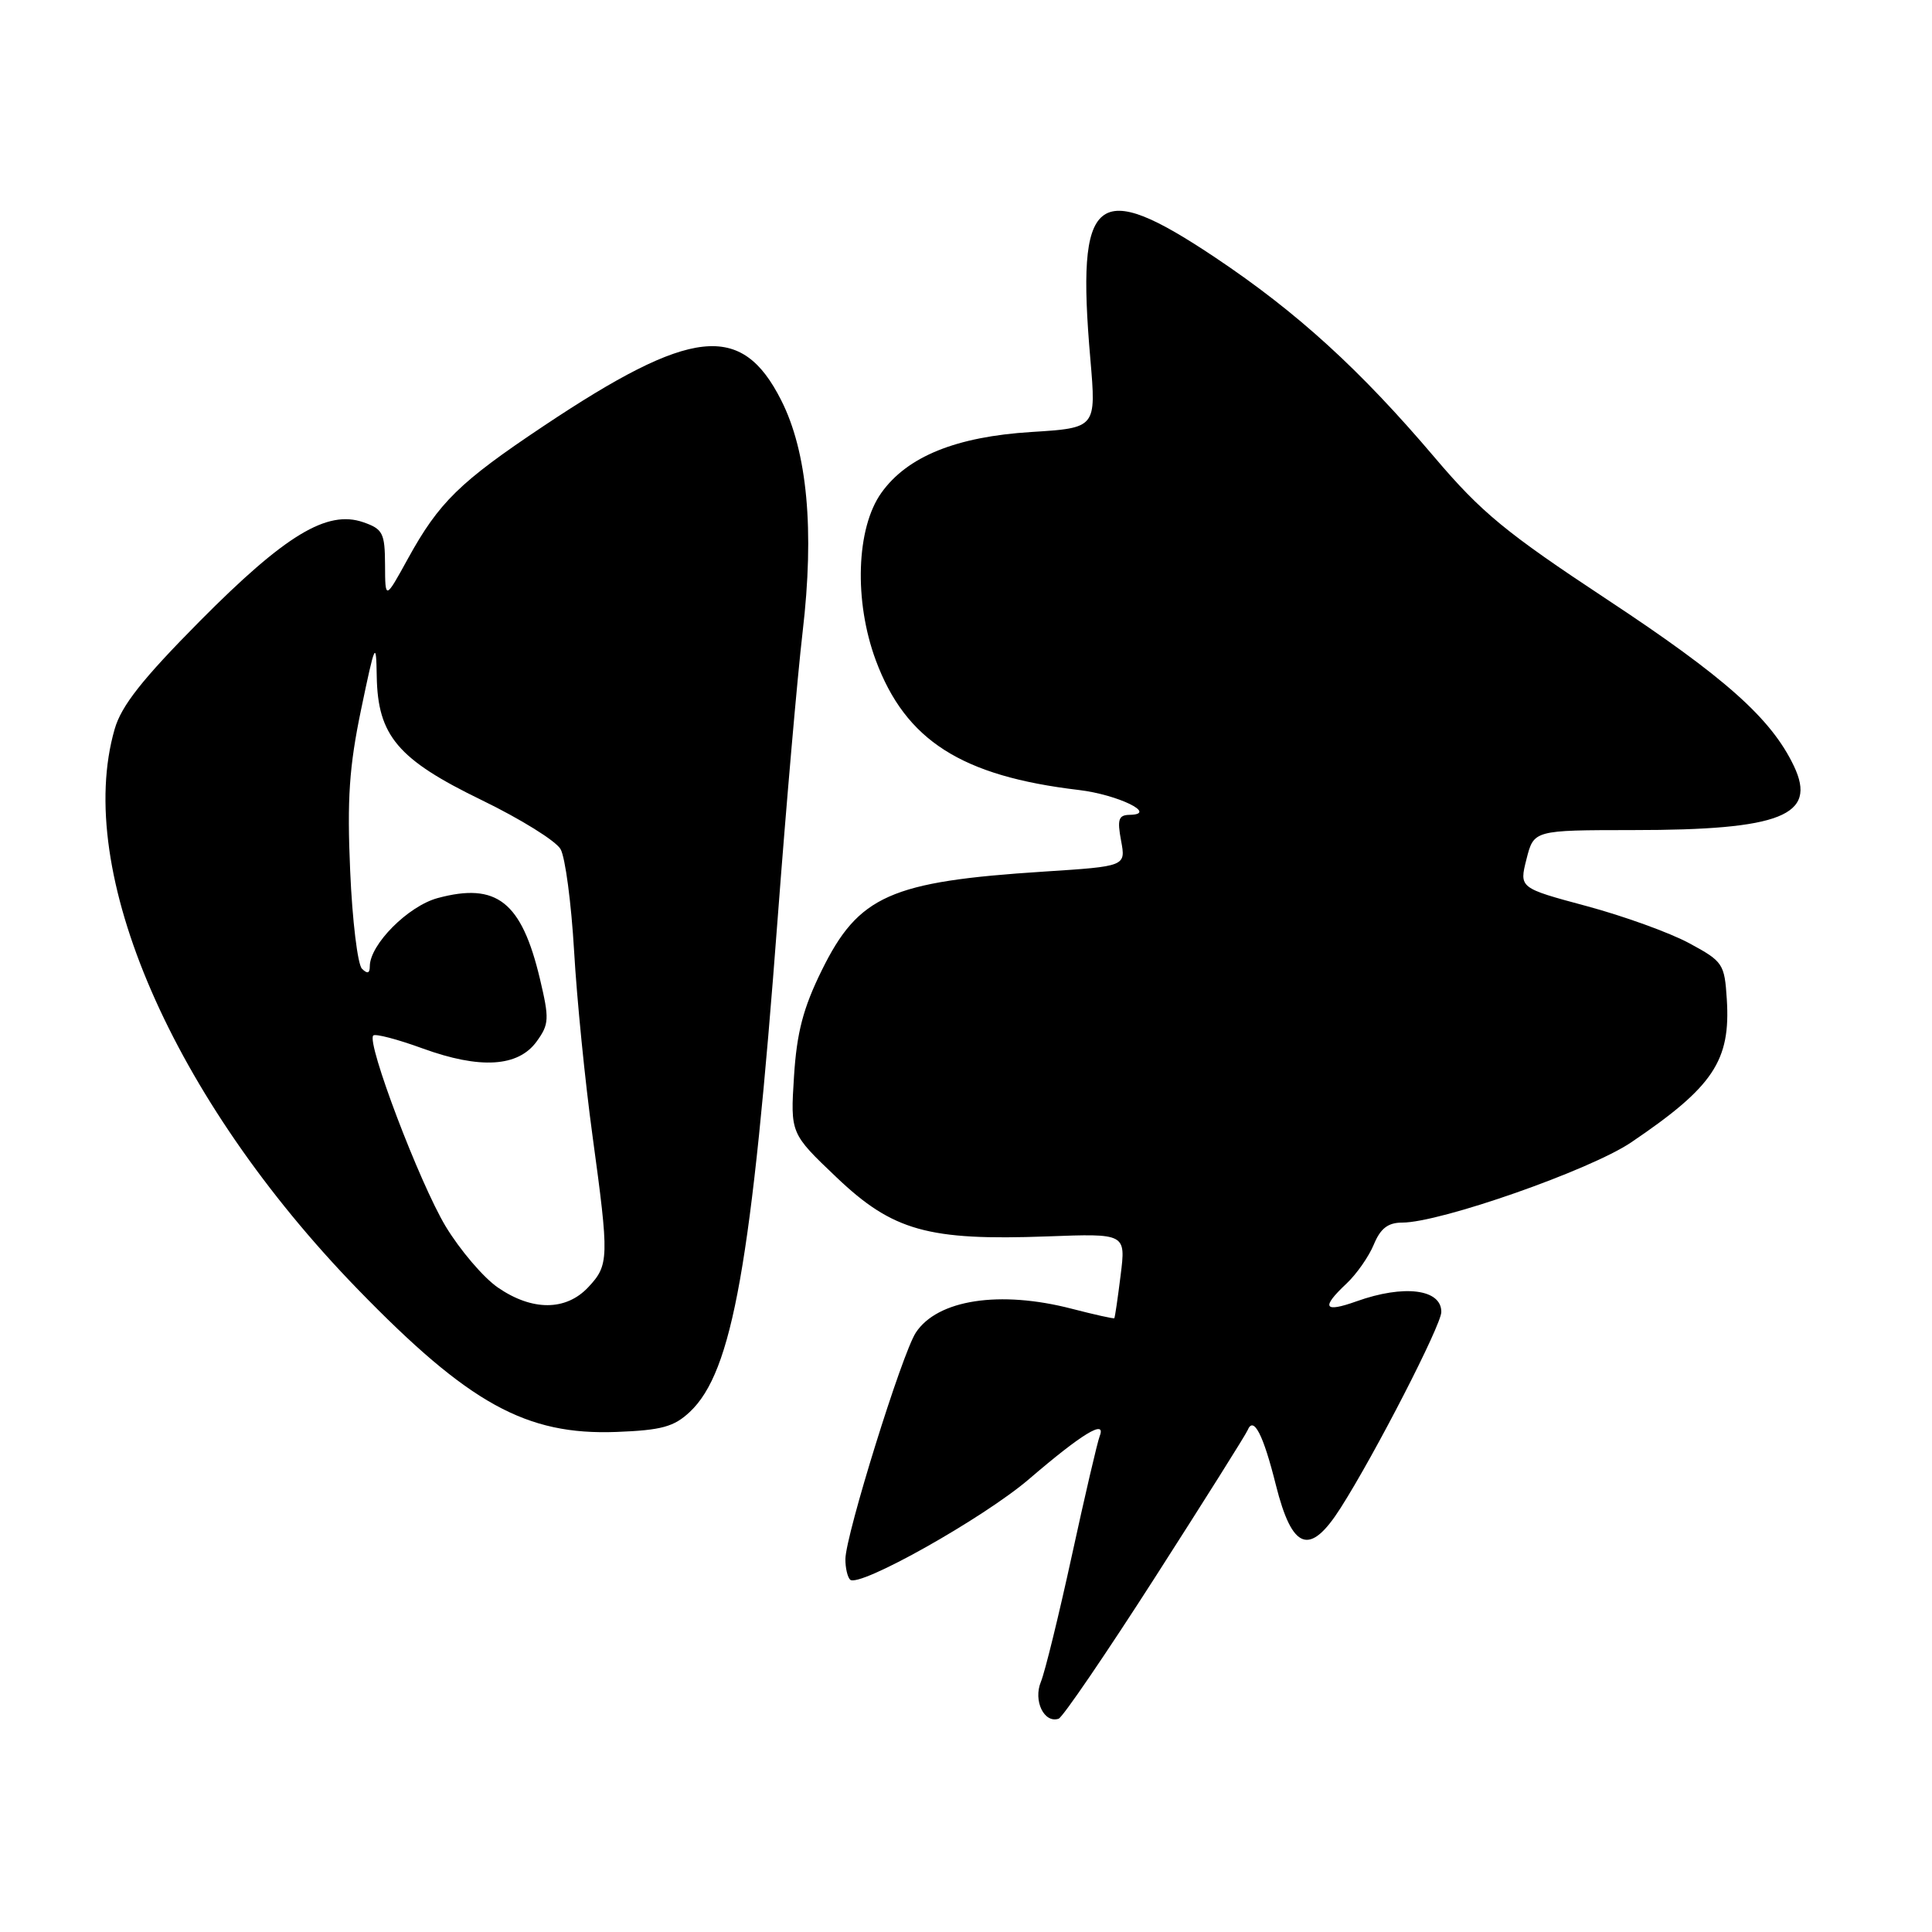 <?xml version="1.0" encoding="UTF-8" standalone="no"?>
<!DOCTYPE svg PUBLIC "-//W3C//DTD SVG 1.1//EN" "http://www.w3.org/Graphics/SVG/1.1/DTD/svg11.dtd" >
<svg xmlns="http://www.w3.org/2000/svg" xmlns:xlink="http://www.w3.org/1999/xlink" version="1.1" viewBox="0 0 256 256">
 <g >
 <path fill="currentColor"
d=" M 153.08 208.96 C 159.59 198.81 165.10 190.05 165.32 189.50 C 166.10 187.58 167.39 190.08 169.06 196.77 C 171.23 205.41 173.55 206.24 177.64 199.81 C 182.20 192.66 190.96 175.61 190.98 173.86 C 191.02 170.81 186.05 170.18 179.75 172.43 C 175.41 173.98 175.01 173.28 178.42 170.08 C 179.75 168.83 181.38 166.50 182.04 164.90 C 182.92 162.77 183.92 162.00 185.80 162.00 C 190.85 162.00 210.71 155.04 216.14 151.37 C 227.03 144.00 229.33 140.56 228.81 132.40 C 228.51 127.70 228.31 127.40 223.83 124.98 C 221.26 123.59 215.14 121.38 210.23 120.06 C 201.30 117.66 201.30 117.66 202.27 113.83 C 203.24 110.00 203.24 110.00 216.37 109.99 C 236.00 109.99 240.83 108.06 237.70 101.50 C 234.70 95.20 228.59 89.76 212.91 79.41 C 199.55 70.59 196.29 67.91 190.11 60.63 C 180.23 48.99 171.89 41.39 161.05 34.14 C 145.16 23.51 142.57 25.62 144.48 47.60 C 145.26 56.70 145.26 56.70 136.68 57.24 C 126.69 57.86 120.21 60.49 116.78 65.31 C 113.45 69.98 113.14 79.66 116.05 87.50 C 120.00 98.12 127.40 102.84 142.97 104.68 C 148.14 105.30 153.48 107.90 149.70 107.97 C 148.21 107.99 148.02 108.57 148.55 111.40 C 149.18 114.79 149.18 114.79 138.34 115.49 C 117.97 116.80 113.76 118.67 108.88 128.59 C 106.43 133.57 105.58 136.80 105.21 142.62 C 104.73 150.19 104.73 150.19 110.86 156.02 C 118.30 163.10 122.98 164.41 138.76 163.83 C 149.18 163.44 149.18 163.44 148.49 168.97 C 148.11 172.01 147.74 174.58 147.65 174.67 C 147.57 174.76 145.04 174.20 142.03 173.42 C 132.48 170.94 124.22 172.21 121.35 176.58 C 119.52 179.38 112.06 203.37 112.02 206.58 C 112.01 207.73 112.29 208.96 112.64 209.31 C 113.78 210.45 130.34 201.15 136.36 195.98 C 143.35 189.98 146.60 188.00 145.72 190.28 C 145.40 191.11 143.74 198.25 142.02 206.15 C 140.30 214.04 138.46 221.56 137.92 222.86 C 136.89 225.35 138.35 228.38 140.27 227.74 C 140.81 227.56 146.57 219.11 153.08 208.96 Z  M 91.40 187.09 C 97.06 181.78 99.60 167.47 103.06 121.50 C 104.18 106.65 105.66 89.66 106.35 83.75 C 107.94 70.24 106.98 59.86 103.50 53.01 C 98.25 42.64 91.62 43.37 72.00 56.47 C 60.91 63.87 58.17 66.55 54.06 74.01 C 51.04 79.50 51.04 79.50 51.02 74.85 C 51.00 70.63 50.73 70.10 48.14 69.20 C 43.35 67.53 37.81 70.88 26.50 82.28 C 18.85 90.00 16.08 93.51 15.19 96.62 C 9.77 115.42 22.83 145.53 47.41 170.84 C 62.14 186.01 69.71 190.19 81.69 189.74 C 87.66 189.51 89.30 189.06 91.40 187.09 Z  M 65.98 170.61 C 64.07 169.30 60.95 165.64 59.04 162.48 C 55.58 156.70 48.53 138.14 49.46 137.21 C 49.73 136.94 52.67 137.71 55.99 138.92 C 63.60 141.69 68.66 141.39 71.11 138.00 C 72.77 135.71 72.80 135.01 71.54 129.69 C 69.11 119.48 65.82 116.89 57.99 119.00 C 54.07 120.06 49.00 125.16 49.00 128.04 C 49.00 128.98 48.68 129.08 47.96 128.36 C 47.39 127.79 46.68 121.96 46.40 115.41 C 45.98 105.89 46.27 101.59 47.85 94.00 C 49.71 85.09 49.84 84.82 49.92 89.60 C 50.05 97.49 52.71 100.63 63.83 106.02 C 68.96 108.51 73.67 111.43 74.28 112.52 C 74.90 113.61 75.70 119.67 76.07 126.00 C 76.43 132.32 77.53 143.35 78.51 150.50 C 80.73 166.76 80.71 167.62 77.93 170.58 C 74.98 173.71 70.52 173.73 65.98 170.61 Z "/>
</g>
</svg>